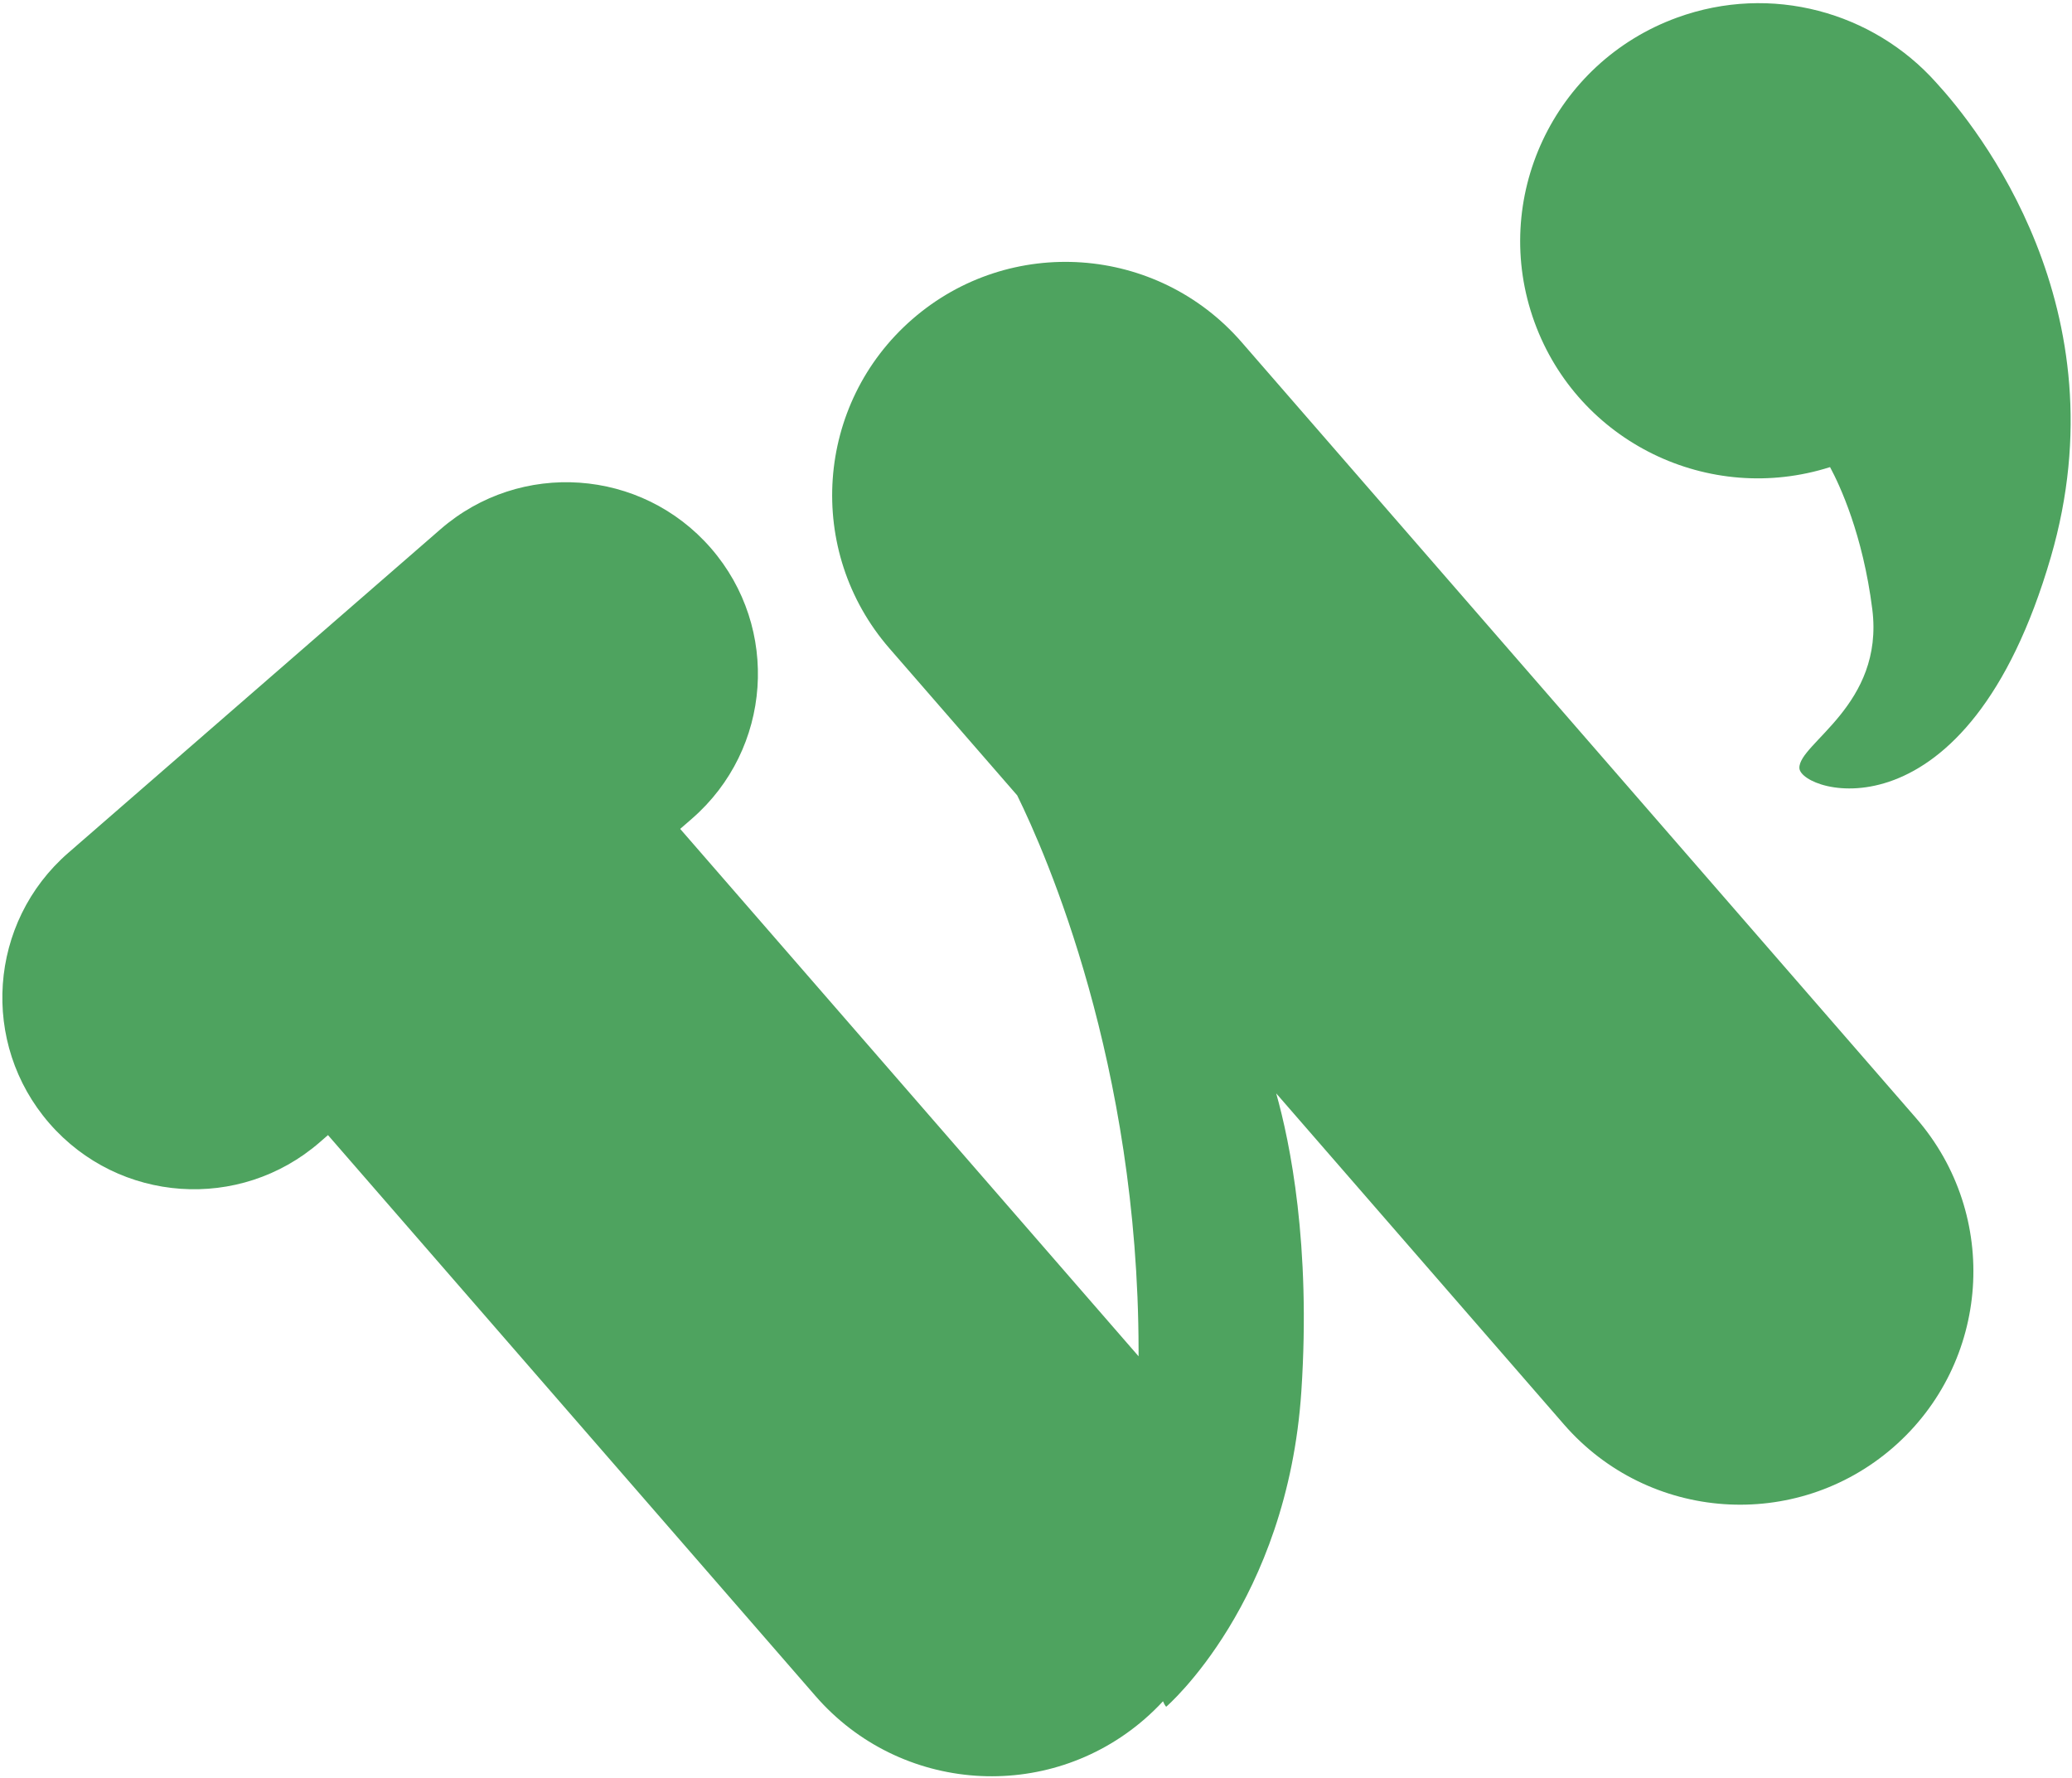<?xml version="1.0" encoding="UTF-8" standalone="no"?>
<svg width="578px" height="496px" viewBox="0 0 578 496" version="1.1" xmlns="http://www.w3.org/2000/svg" xmlns:xlink="http://www.w3.org/1999/xlink">
<g id="Page-1" stroke="none" stroke-width="1" fill="none" fill-rule="evenodd">
<g id="Landing-page" transform="translate(-760, -79)" fill="#4EA35F">
<g id="Group-4" transform="translate(1078.54, 351.084) rotate(-20) translate(-1078.54, -351.084) translate(774.04, 151.084)">
<path d="M533.386,132.41 C534.21,138.079 535.56,153.176 530.904,173.679 C524.928,199.993 498.682,201.81 496.633,208.389 C494.584,214.969 533.226,244.564 582.673,177.065 C625.339,118.822 604.419,57.462 597.879,41.728 C588.109,17.279 564.156,-1.13686838e-13 536.156,-1.13686838e-13 C499.475,-1.13686838e-13 469.739,29.654 469.739,66.234 C469.739,101.888 497.989,130.962 533.386,132.41 Z" id="Combined-Shape"></path>
<path d="M75.918,164.181 L150.208,357.713 C163.09,391.272 200.738,408.031 234.3,395.148 C236.542,394.287 238.709,393.316 240.797,392.243 C240.869,393.645 241.116,393.983 241.116,393.983 C241.116,393.983 282.838,378.237 306.658,324.141 C323.155,286.674 327.406,257.877 328.461,243.713 L372.305,357.929 C385.193,391.503 422.841,408.261 456.402,395.378 C489.971,382.492 506.725,344.841 493.84,311.276 L391.059,43.521 C378.171,9.946 340.523,-6.811 306.962,6.072 C273.393,18.957 256.639,56.608 269.523,90.174 L288.996,140.901 C290.969,159.093 295.106,222.797 267.953,297.705 C267.735,298.306 267.519,298.903 267.304,299.497 L197.453,117.528 L201.532,115.962 C229.097,105.381 242.875,74.449 232.292,46.879 C221.706,19.303 190.779,5.539 163.208,16.123 L34.766,65.427 C7.201,76.008 -6.577,106.94 4.006,134.51 C14.592,162.086 45.519,175.85 73.09,165.266 L75.918,164.181 Z" id="Combined-Shape"></path>
</g>
</g>
</g>
</svg>

